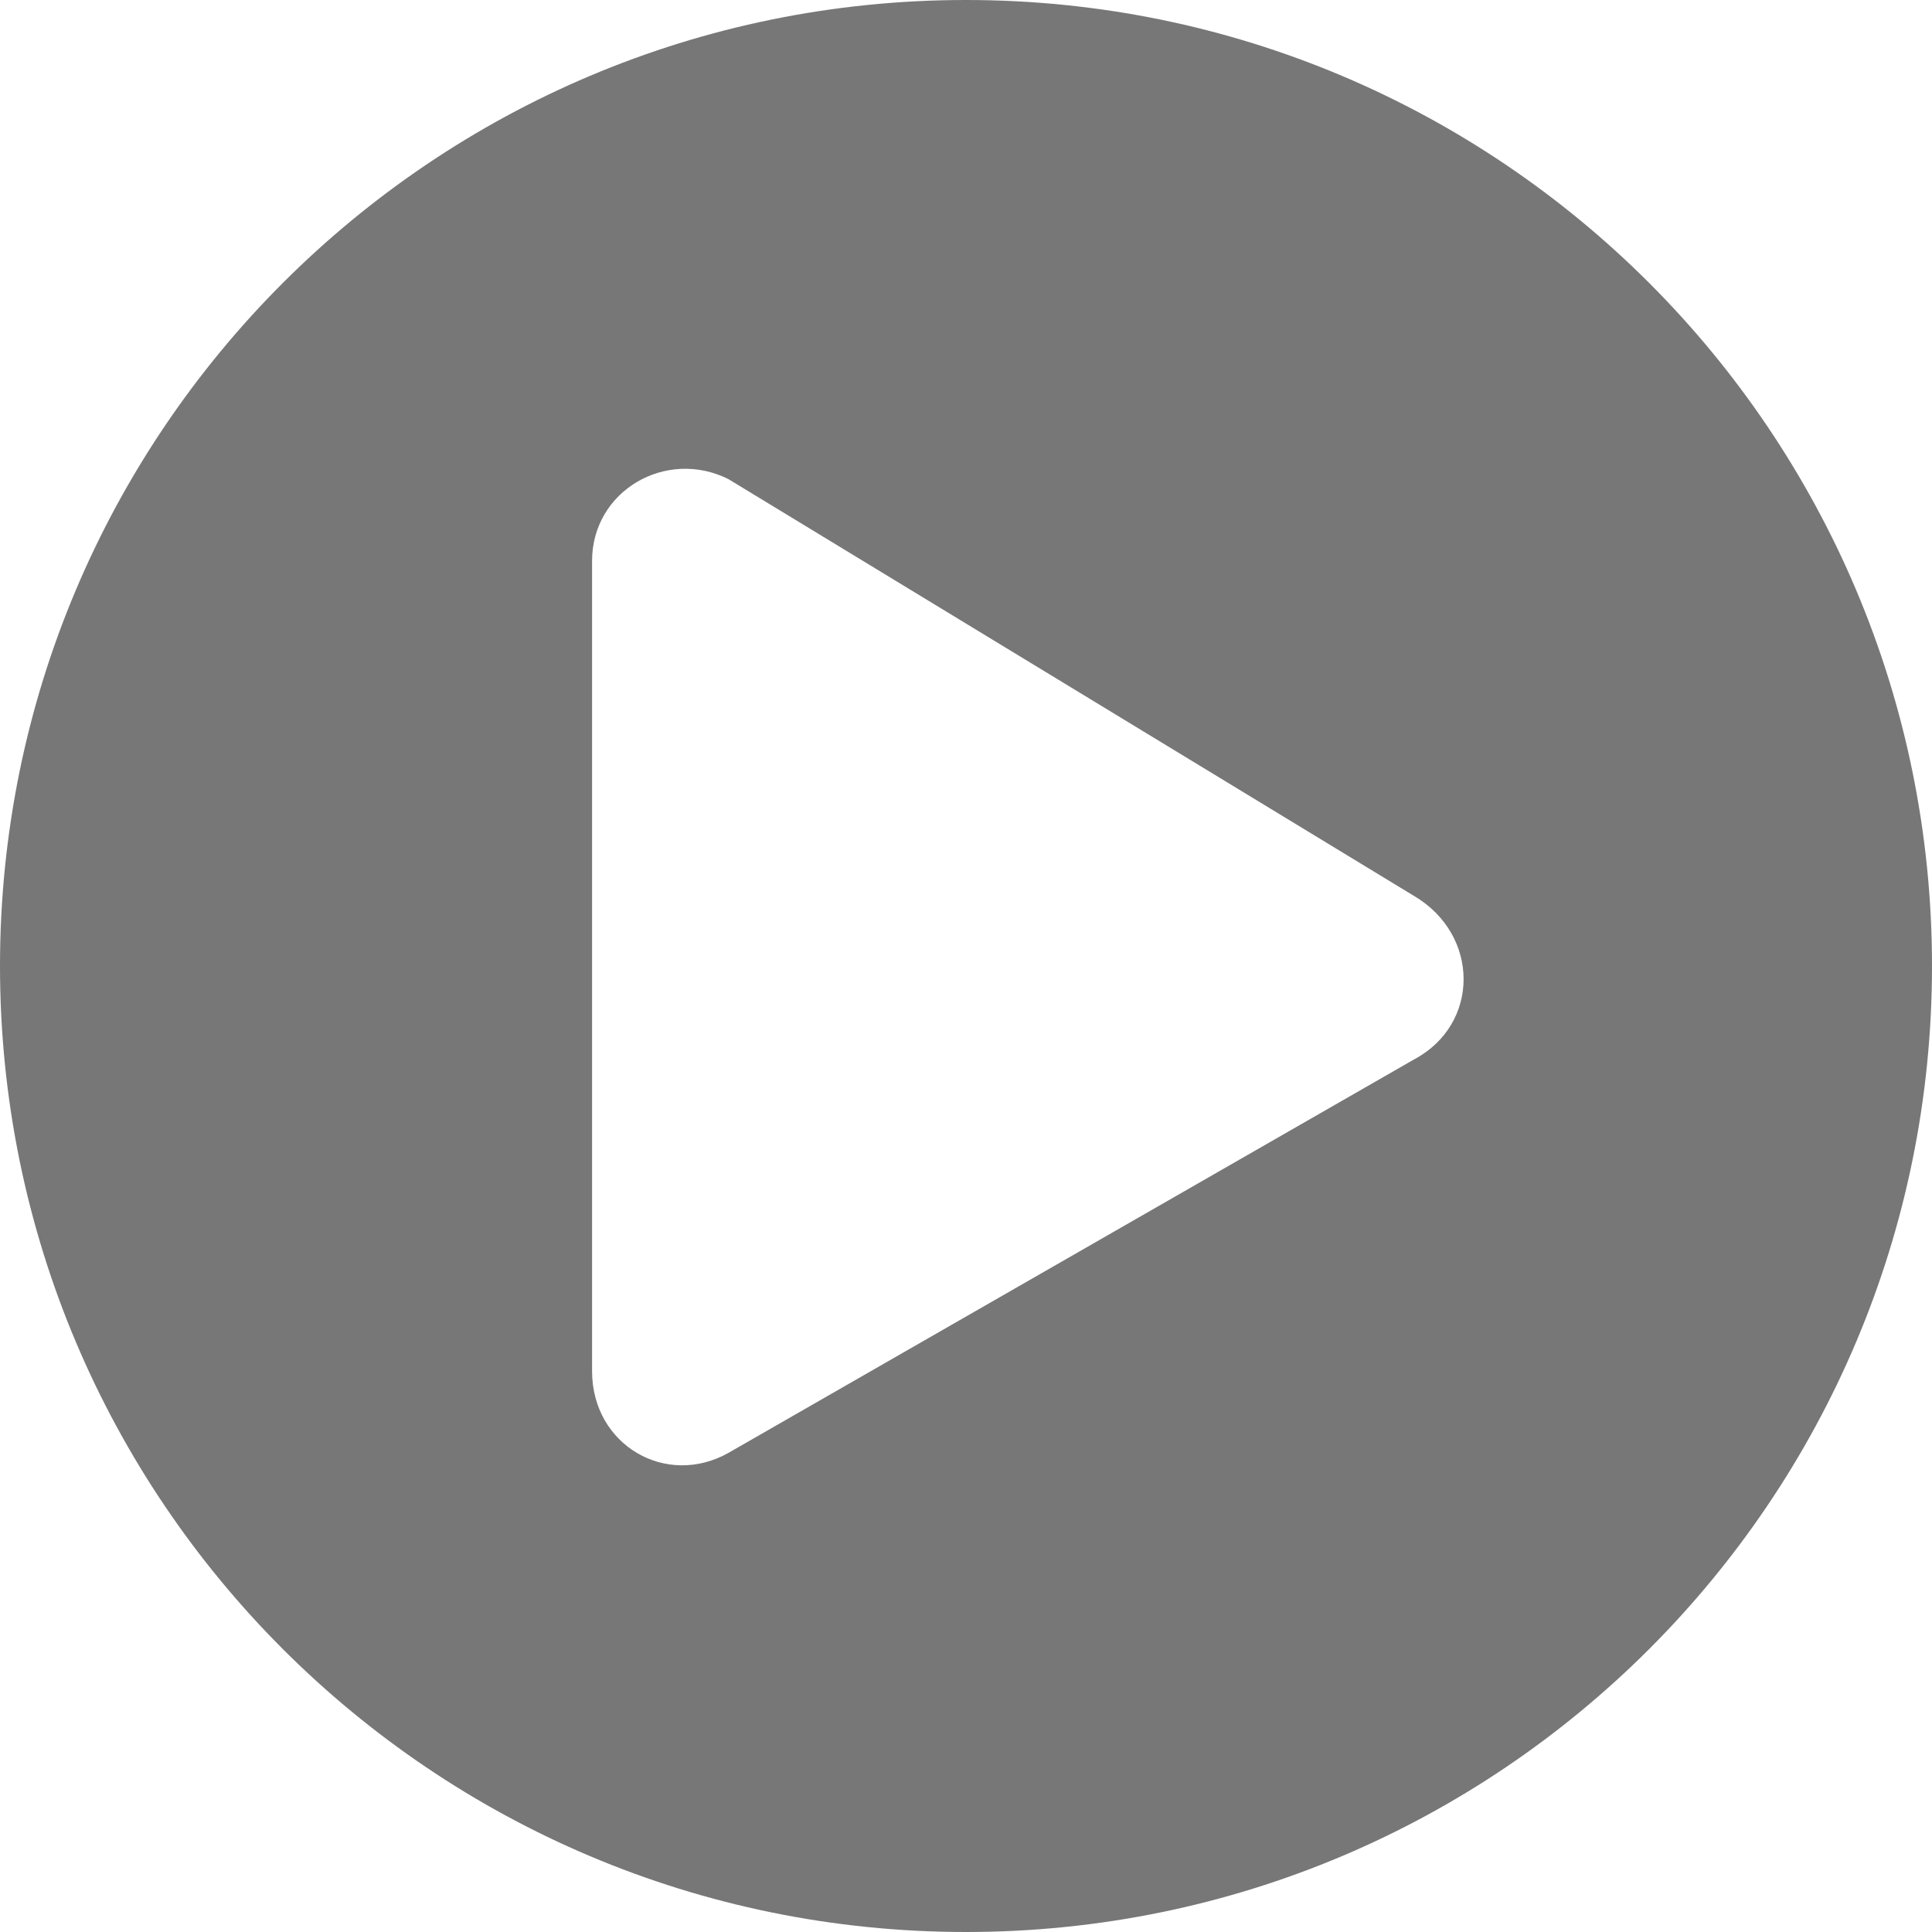 <svg width="110" height="110" viewBox="0 0 110 110" fill="none" xmlns="http://www.w3.org/2000/svg">
<path d="M55 0C24.617 0 0 24.617 0 55C0 85.383 24.617 110 55 110C85.383 110 110 85.383 110 55C110 24.617 85.383 0 55 0ZM80.504 60.323L41.472 82.722C37.923 84.718 33.71 82.278 33.71 78.064V31.936C33.71 27.944 37.923 25.504 41.472 27.278L80.504 51.008C84.274 53.226 84.274 58.327 80.504 60.323Z" fill="#777777"/>
</svg>
